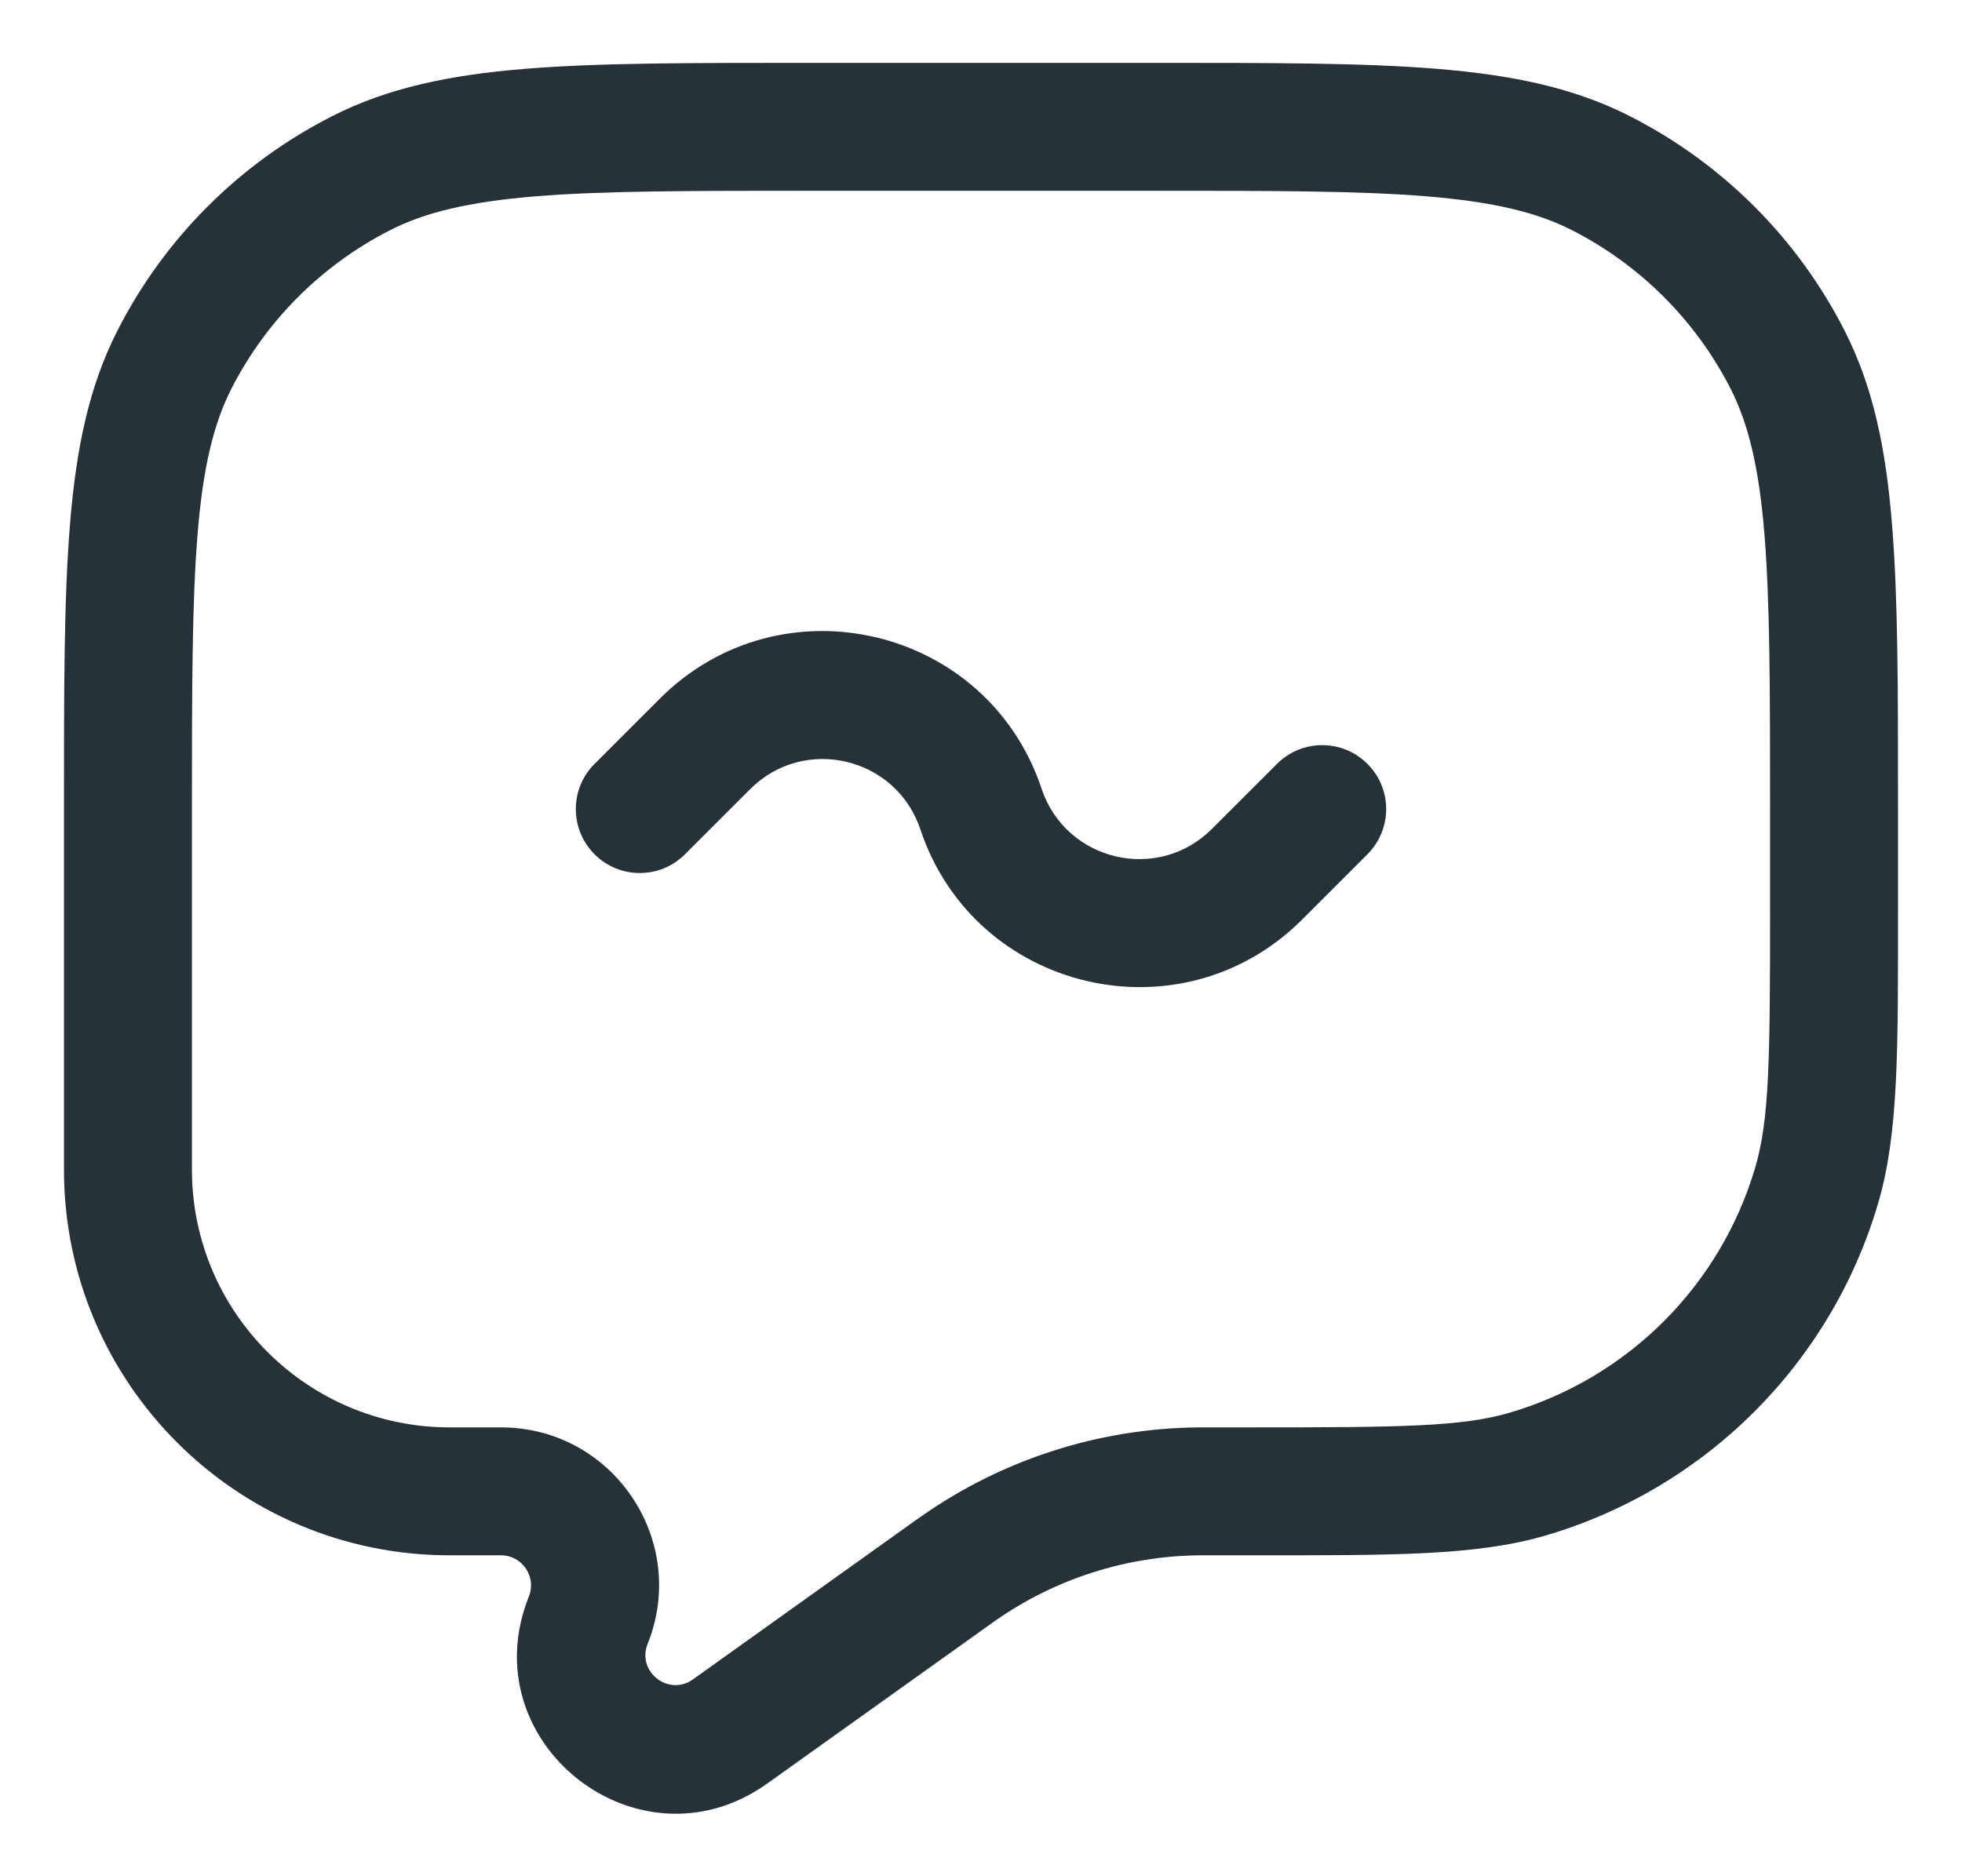<svg width="23" height="22" viewBox="0 0 23 22" fill="none" xmlns="http://www.w3.org/2000/svg">
    <path d="M11.169 18.437L11.605 19.048L11.169 18.437ZM11.222 18.4L10.79 17.787L11.222 18.4ZM14.07 17.487L14.075 18.237L14.07 17.487ZM6.896 18.997L7.592 19.276L6.896 18.997ZM8.558 20.302L8.123 19.692H8.123L8.558 20.302ZM21.298 13.894L22.018 14.105L21.298 13.894ZM17.907 17.285L18.118 18.005L17.907 17.285ZM4.23 2.032L4.571 2.7L4.23 2.032ZM2.045 4.217L2.713 4.557L2.045 4.217ZM18.77 2.032L18.43 2.7L18.77 2.032ZM20.955 4.217L20.287 4.557L20.955 4.217ZM6.97 8.957C6.677 9.249 6.677 9.724 6.97 10.017C7.263 10.31 7.737 10.31 8.03 10.017L6.97 8.957ZM16.03 10.017C16.323 9.724 16.323 9.249 16.03 8.957C15.737 8.664 15.263 8.664 14.97 8.957L16.03 10.017ZM11.5 9.487L10.789 9.724L11.5 9.487ZM13.5 0.737H9.5V2.237H13.5V0.737ZM0.75 9.487V13.715H2.25V9.487H0.75ZM22.25 10.671V9.487H20.75V10.671H22.25ZM5.272 18.237H5.873V16.737H5.272V18.237ZM8.994 20.913L11.605 19.048L10.733 17.827L8.123 19.692L8.994 20.913ZM14.135 18.237H14.684V16.737H14.135V18.237ZM11.605 19.048C11.633 19.028 11.644 19.02 11.654 19.013L10.79 17.787C10.775 17.797 10.759 17.809 10.733 17.827L11.605 19.048ZM14.135 16.737C14.104 16.737 14.085 16.737 14.066 16.737L14.075 18.237C14.088 18.237 14.102 18.237 14.135 18.237V16.737ZM11.654 19.013C12.363 18.513 13.208 18.242 14.075 18.237L14.066 16.737C12.892 16.744 11.749 17.111 10.79 17.787L11.654 19.013ZM5.873 18.237C6.122 18.237 6.292 18.488 6.2 18.719L7.592 19.276C8.079 18.06 7.183 16.737 5.873 16.737V18.237ZM6.2 18.719C5.513 20.435 7.49 21.987 8.994 20.913L8.123 19.692C7.837 19.896 7.462 19.601 7.592 19.276L6.2 18.719ZM20.75 10.671C20.75 12.413 20.742 13.123 20.578 13.683L22.018 14.105C22.258 13.286 22.25 12.307 22.25 10.671H20.75ZM14.684 18.237C16.321 18.237 17.3 18.244 18.118 18.005L17.696 16.565C17.136 16.729 16.426 16.737 14.684 16.737V18.237ZM20.578 13.683C20.171 15.072 19.085 16.158 17.696 16.565L18.118 18.005C19.997 17.453 21.467 15.984 22.018 14.105L20.578 13.683ZM0.75 13.715C0.75 16.212 2.774 18.237 5.272 18.237V16.737C3.603 16.737 2.25 15.384 2.25 13.715H0.75ZM9.5 0.737C8.112 0.737 7.026 0.736 6.155 0.807C5.275 0.879 4.548 1.028 3.89 1.364L4.571 2.7C4.982 2.49 5.49 2.367 6.277 2.302C7.073 2.237 8.087 2.237 9.5 2.237V0.737ZM2.25 9.487C2.25 8.074 2.251 7.06 2.316 6.264C2.38 5.477 2.504 4.969 2.713 4.557L1.377 3.876C1.041 4.535 0.893 5.262 0.821 6.142C0.749 7.013 0.75 8.099 0.75 9.487H2.25ZM3.89 1.364C2.808 1.915 1.928 2.794 1.377 3.876L2.713 4.557C3.121 3.758 3.771 3.108 4.571 2.7L3.89 1.364ZM13.5 2.237C14.912 2.237 15.927 2.237 16.723 2.302C17.51 2.367 18.018 2.49 18.43 2.7L19.11 1.364C18.452 1.028 17.725 0.879 16.845 0.807C15.974 0.736 14.888 0.737 13.5 0.737V2.237ZM22.25 9.487C22.25 8.099 22.251 7.013 22.179 6.142C22.108 5.262 21.959 4.535 21.623 3.876L20.287 4.557C20.496 4.969 20.62 5.477 20.684 6.264C20.749 7.06 20.75 8.074 20.75 9.487H22.25ZM18.43 2.7C19.229 3.108 19.879 3.758 20.287 4.557L21.623 3.876C21.072 2.794 20.192 1.915 19.11 1.364L18.43 2.7ZM8.03 10.017L8.794 9.253L7.734 8.193L6.97 8.957L8.03 10.017ZM15.266 10.781L16.03 10.017L14.97 8.957L14.206 9.72L15.266 10.781ZM10.789 9.724C11.424 11.631 13.845 12.203 15.266 10.781L14.206 9.72C13.573 10.354 12.495 10.099 12.211 9.25L10.789 9.724ZM8.794 9.253C9.427 8.62 10.505 8.875 10.789 9.724L12.211 9.25C11.576 7.342 9.155 6.771 7.734 8.193L8.794 9.253Z" fill="#263238"/>
</svg>
